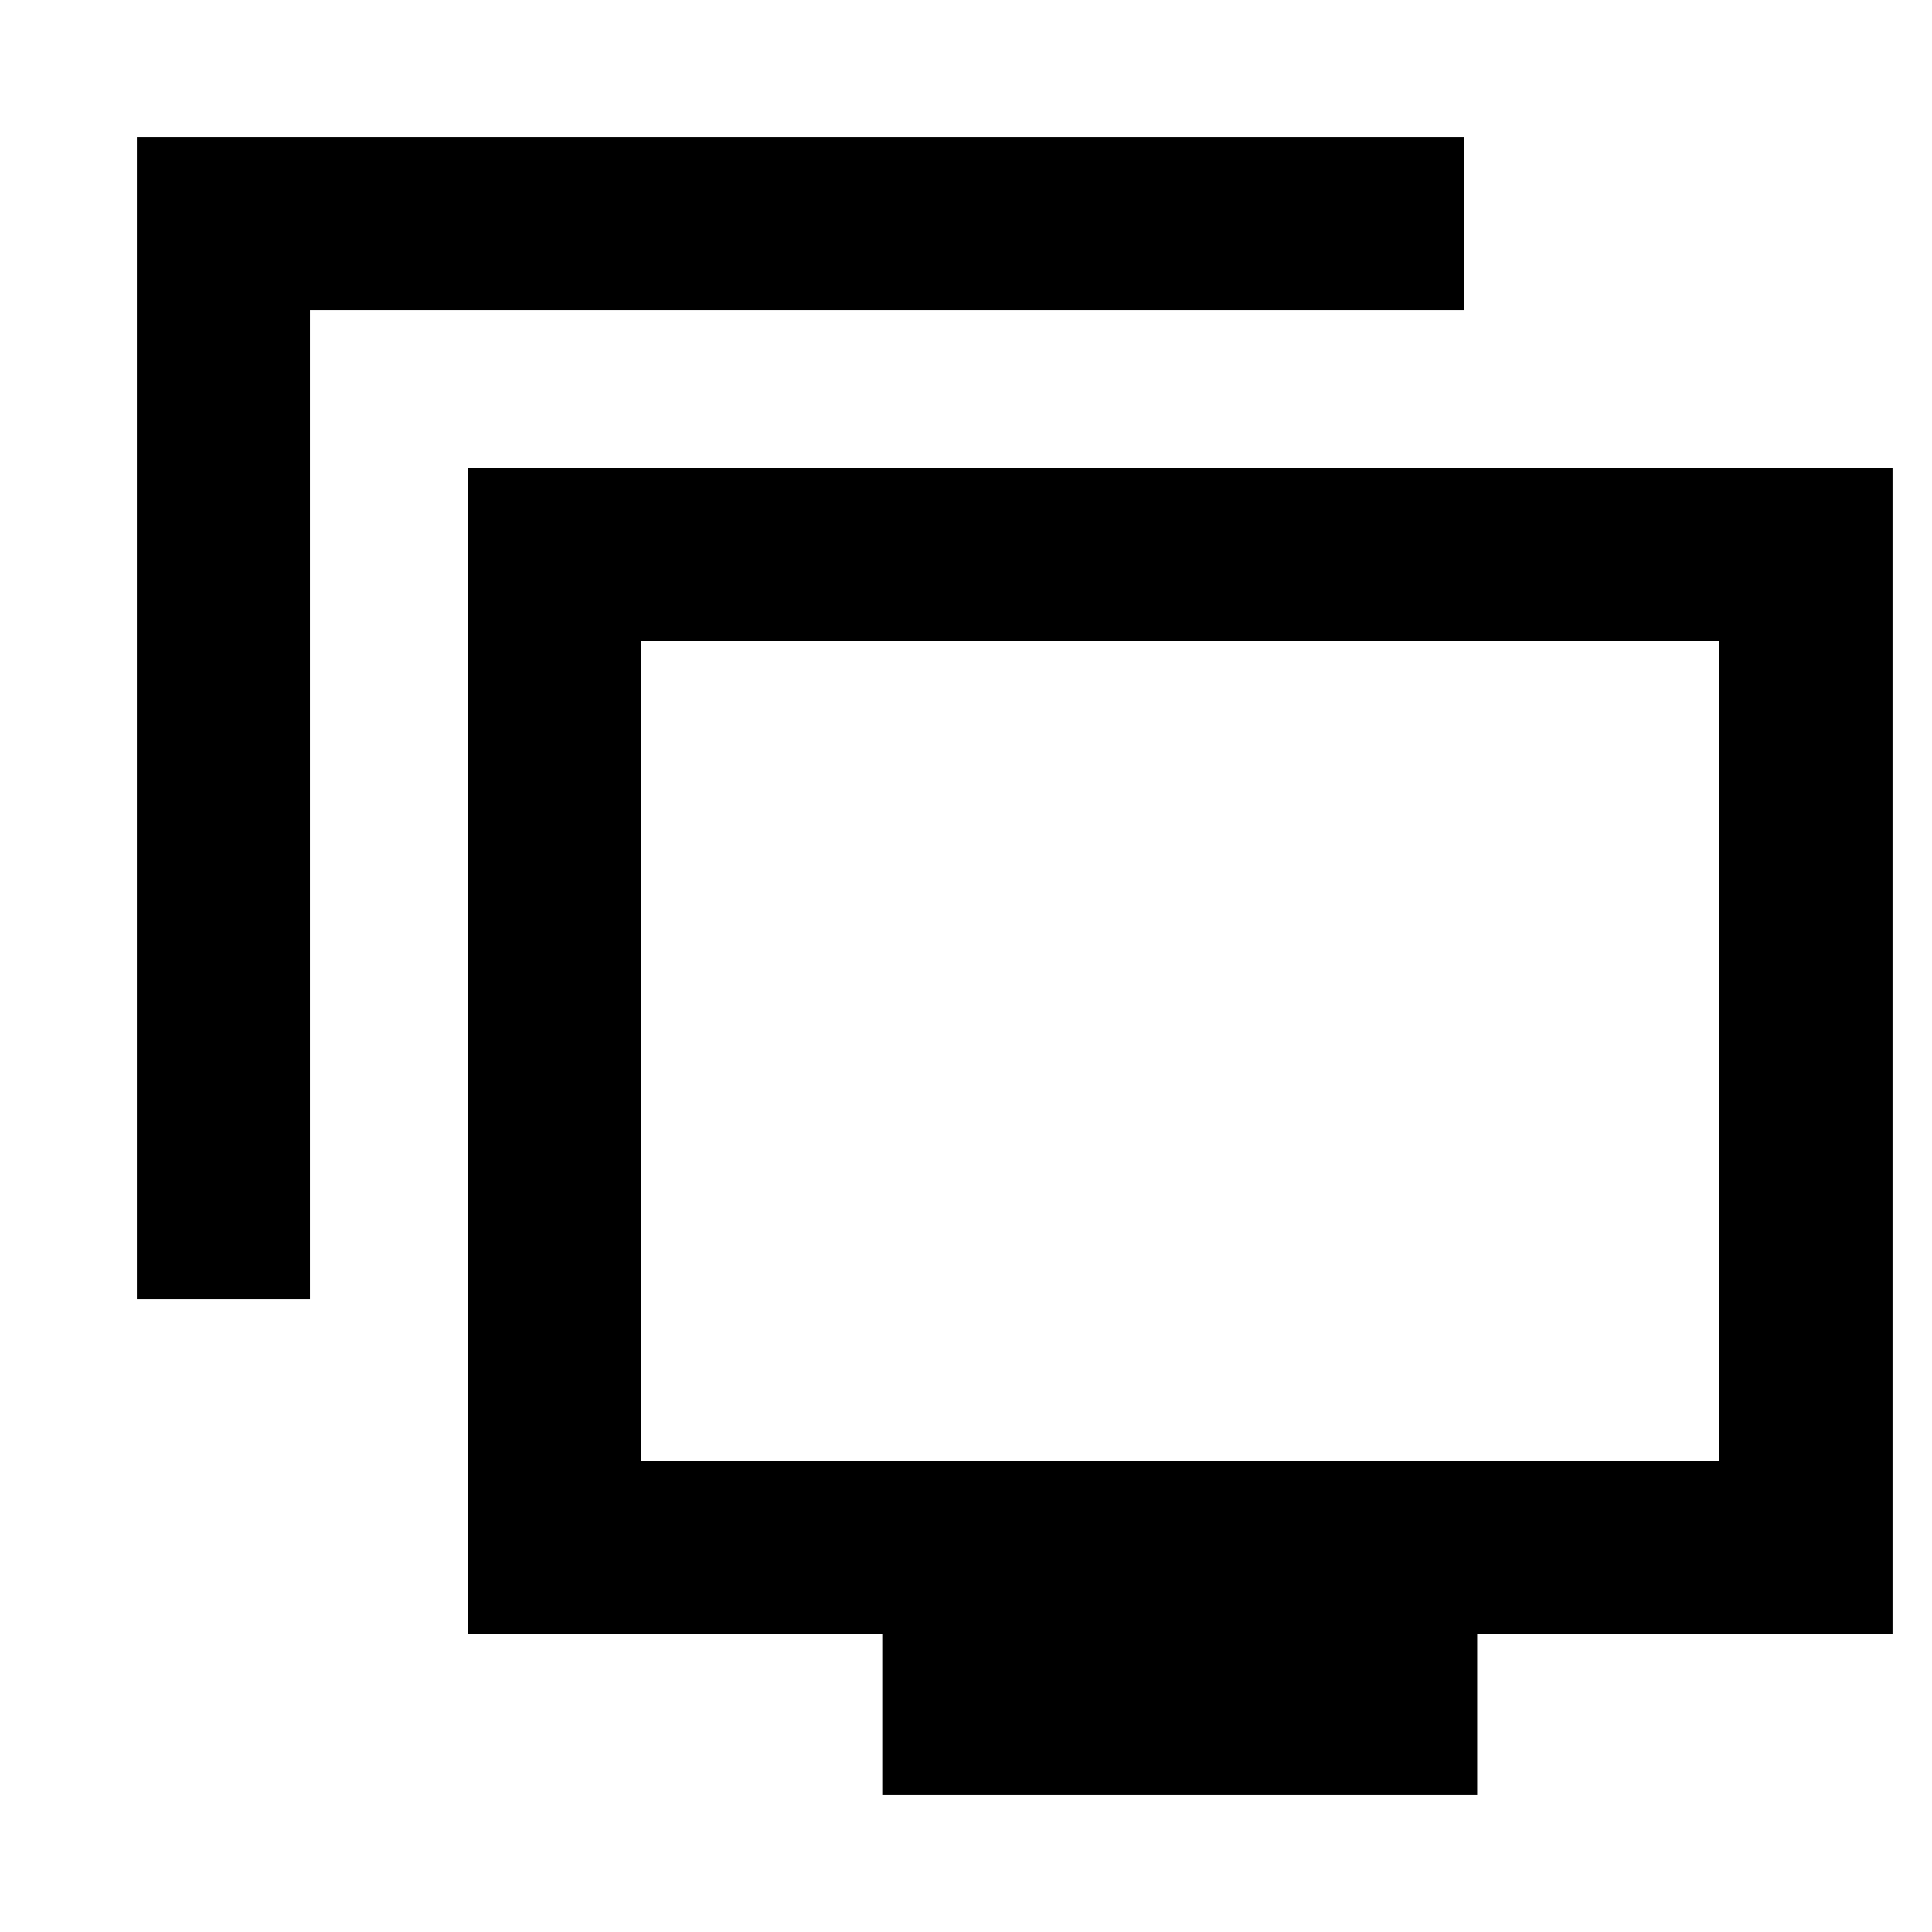 <svg xmlns="http://www.w3.org/2000/svg" height="24" viewBox="0 -960 960 960" width="24"><path d="M68-314.46V-892h659.38v86H154v491.54H68ZM438.39-68v-80h-206v-579.61h707.99V-148H734v80H438.39ZM318.38-234h536v-407.62h-536V-234Zm268.7-204.31Z"/></svg>